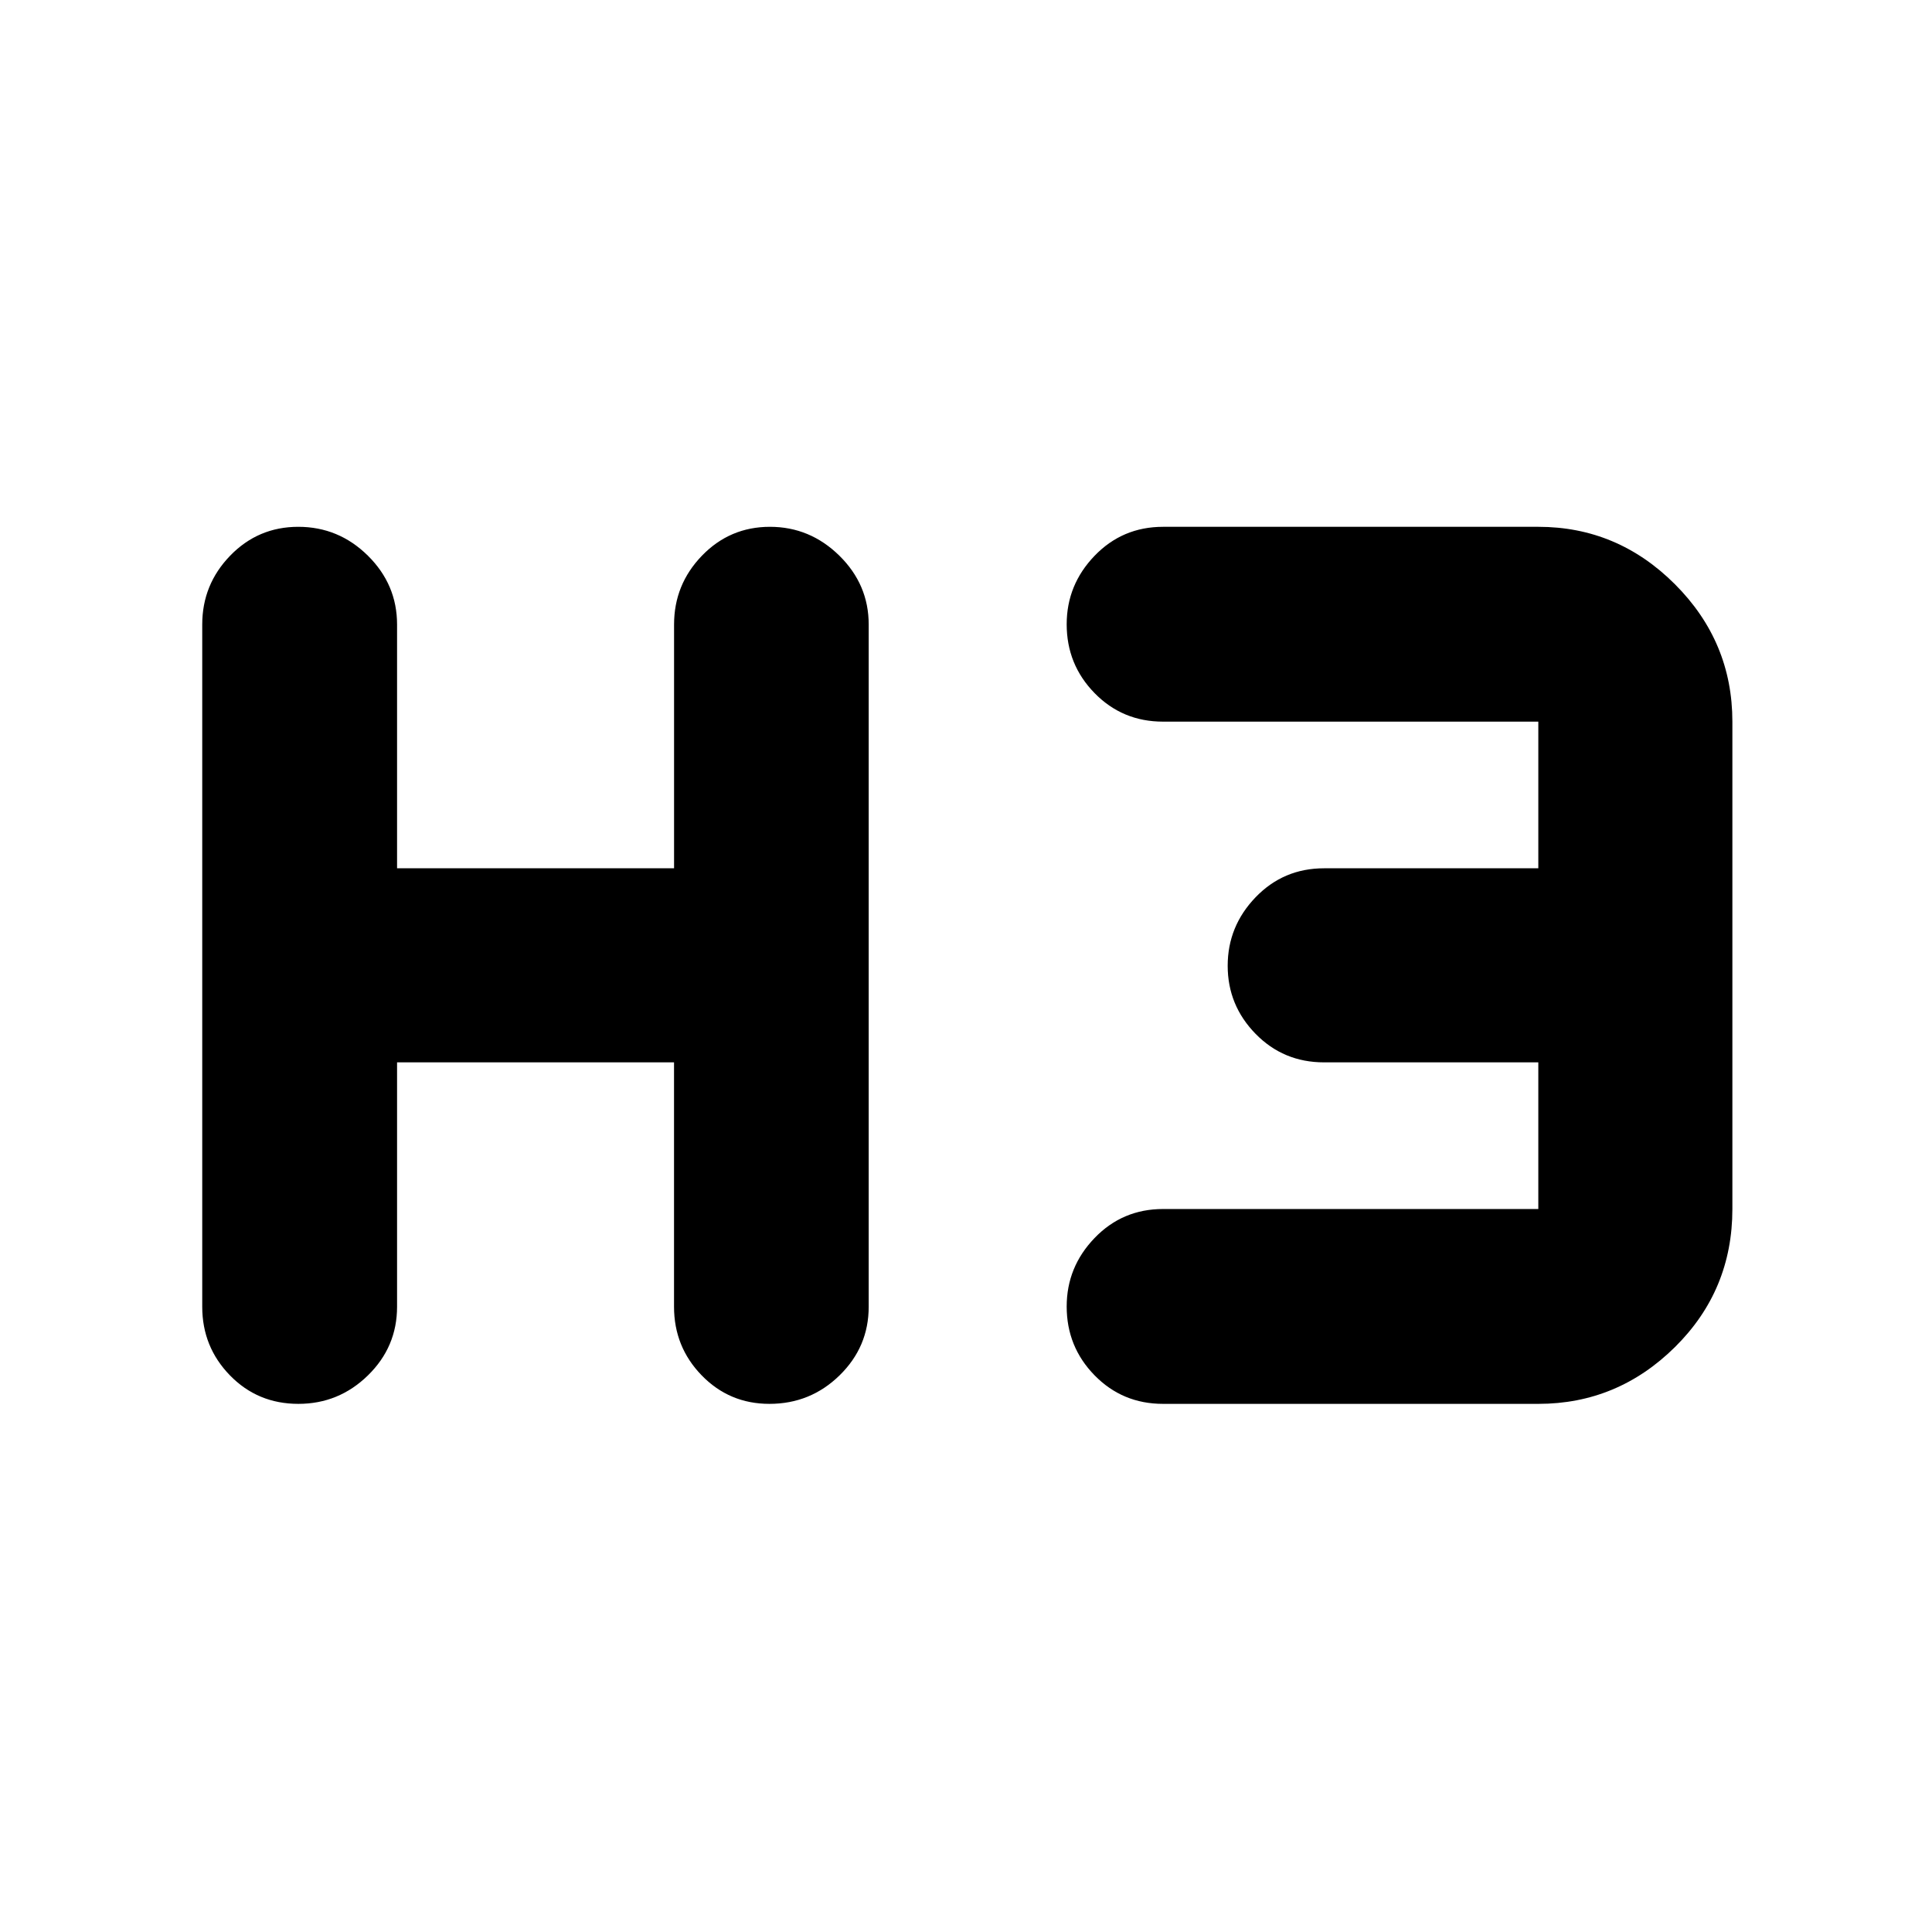 <svg xmlns="http://www.w3.org/2000/svg" height="40" viewBox="0 -960 960 960" width="40"><path d="M148.26-262.43q-20.21 0-33.99-14.15-13.78-14.14-13.78-34.12v-338.98q0-19.88 13.89-34.22 13.9-14.33 33.82-14.33 20.08 0 34.59 14.33 14.51 14.34 14.51 34.22v121.13h137.64v-121.13q0-19.88 13.87-34.22 13.87-14.33 33.77-14.33 19.89 0 34.48 14.33 14.59 14.34 14.59 34.22v338.98q0 19.98-14.48 34.12-14.48 14.15-34.85 14.15-19.89 0-33.65-14.15-13.75-14.14-13.75-34.12v-121.42H197.3v121.42q0 19.98-14.47 34.12-14.48 14.15-34.57 14.15Zm429.65 0q-20.16 0-34.02-14.18-13.86-14.17-13.86-34.19 0-19.64 13.86-34.04 13.86-14.41 34.02-14.41h186.47v-72.87H657.91q-20.16 0-34.02-14.17-13.86-14.18-13.86-33.82 0-19.63 13.86-34.04 13.86-14.4 34.02-14.4h106.47v-72.87H577.91q-20.16 0-34.02-14.18-13.86-14.17-13.86-34.19 0-19.64 13.86-34.04 13.86-14.4 34.02-14.4h186.47q39.35 0 67.89 28.54t28.54 68.27v242.17q0 40.4-28.54 68.61t-67.89 28.21H577.91Z"/></svg>
